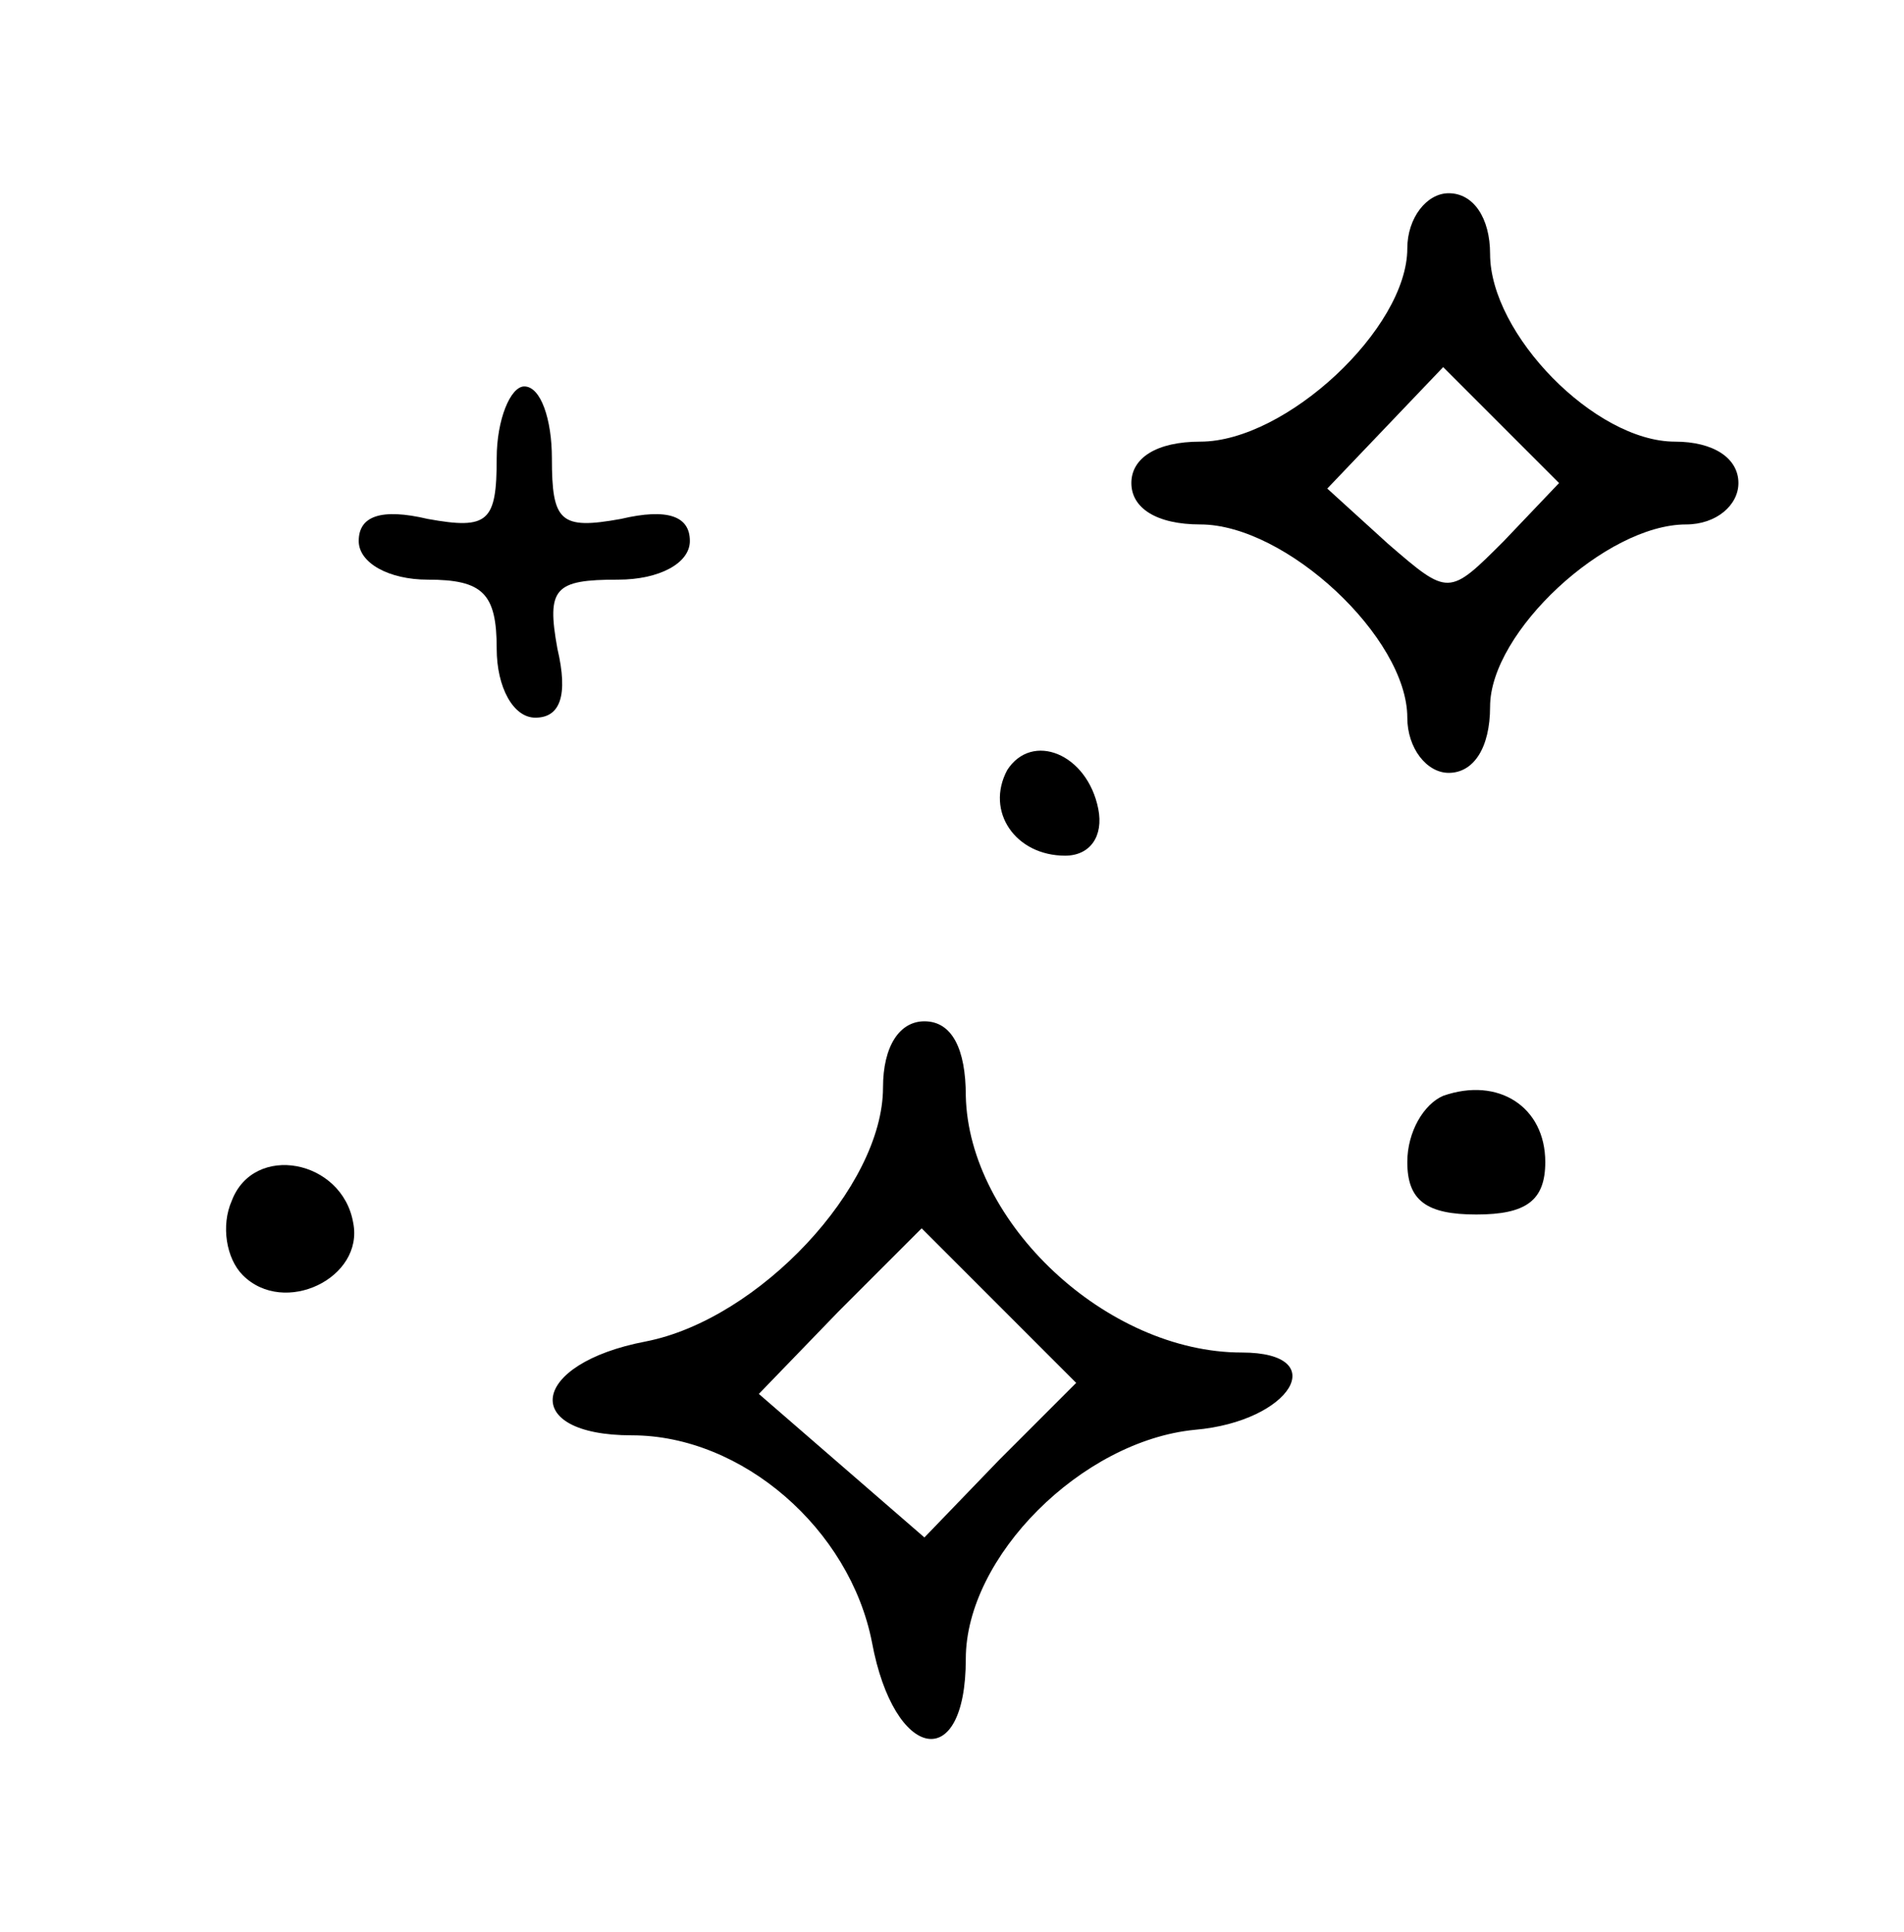 <?xml version="1.0" standalone="no"?>
<!DOCTYPE svg PUBLIC "-//W3C//DTD SVG 20010904//EN"
 "http://www.w3.org/TR/2001/REC-SVG-20010904/DTD/svg10.dtd">
<svg version="1.0" xmlns="http://www.w3.org/2000/svg"
 width="69pt" height="70pt" viewBox="0 0 69 70"
 preserveAspectRatio="xMidYMid meet">
<g transform="translate(0,70) scale(0.1,-0.1)"
fill="#000000" stroke="none">
<path d="M510 610 c0 -29 -44 -70 -75 -70 -16 0 -25 -6 -25 -15 0 -9 9 -15 25
-15 31 0 75 -41 75 -70 0 -11 7 -20 15 -20 9 0 15 9 15 24 0 27 42 66 71 66
11 0 19 7 19 15 0 9 -9 15 -23 15 -29 0 -67 39 -67 68 0 13 -6 22 -15 22 -8 0
-15 -9 -15 -20z m35 -106 c-20 -20 -20 -20 -42 -1 l-22 20 21 22 21 22 21 -21
21 -21 -20 -21z"/>
<path d="M180 534 c0 -23 -3 -26 -25 -22 -17 4 -25 1 -25 -8 0 -8 11 -14 25
-14 20 0 25 -5 25 -25 0 -14 6 -25 14 -25 9 0 12 8 8 25 -4 22 -1 25 22 25 15
0 26 6 26 14 0 9 -8 12 -25 8 -22 -4 -25 -1 -25 22 0 14 -4 26 -10 26 -5 0
-10 -12 -10 -26z"/>
<path d="M365 421 c-8 -15 3 -31 21 -31 9 0 14 7 12 17 -4 20 -24 28 -33 14z"/>
<path d="M320 306 c0 -36 -45 -84 -86 -92 -42 -8 -46 -34 -5 -34 40 0 79 -34
87 -75 8 -43 34 -48 34 -6 0 37 42 79 83 83 35 3 50 28 17 28 -49 0 -99 47
-100 93 0 17 -5 27 -15 27 -9 0 -15 -9 -15 -24z m42 -135 l-27 -28 -30 26 -30
26 29 30 30 30 28 -28 28 -28 -28 -28z"/>
<path d="M523 303 c-7 -3 -13 -13 -13 -24 0 -14 7 -19 25 -19 18 0 25 5 25 19
0 20 -17 31 -37 24z"/>
<path d="M84 265 c-4 -9 -2 -21 4 -27 15 -15 44 -1 40 19 -4 23 -36 29 -44 8z"/>
</g>
</svg>
